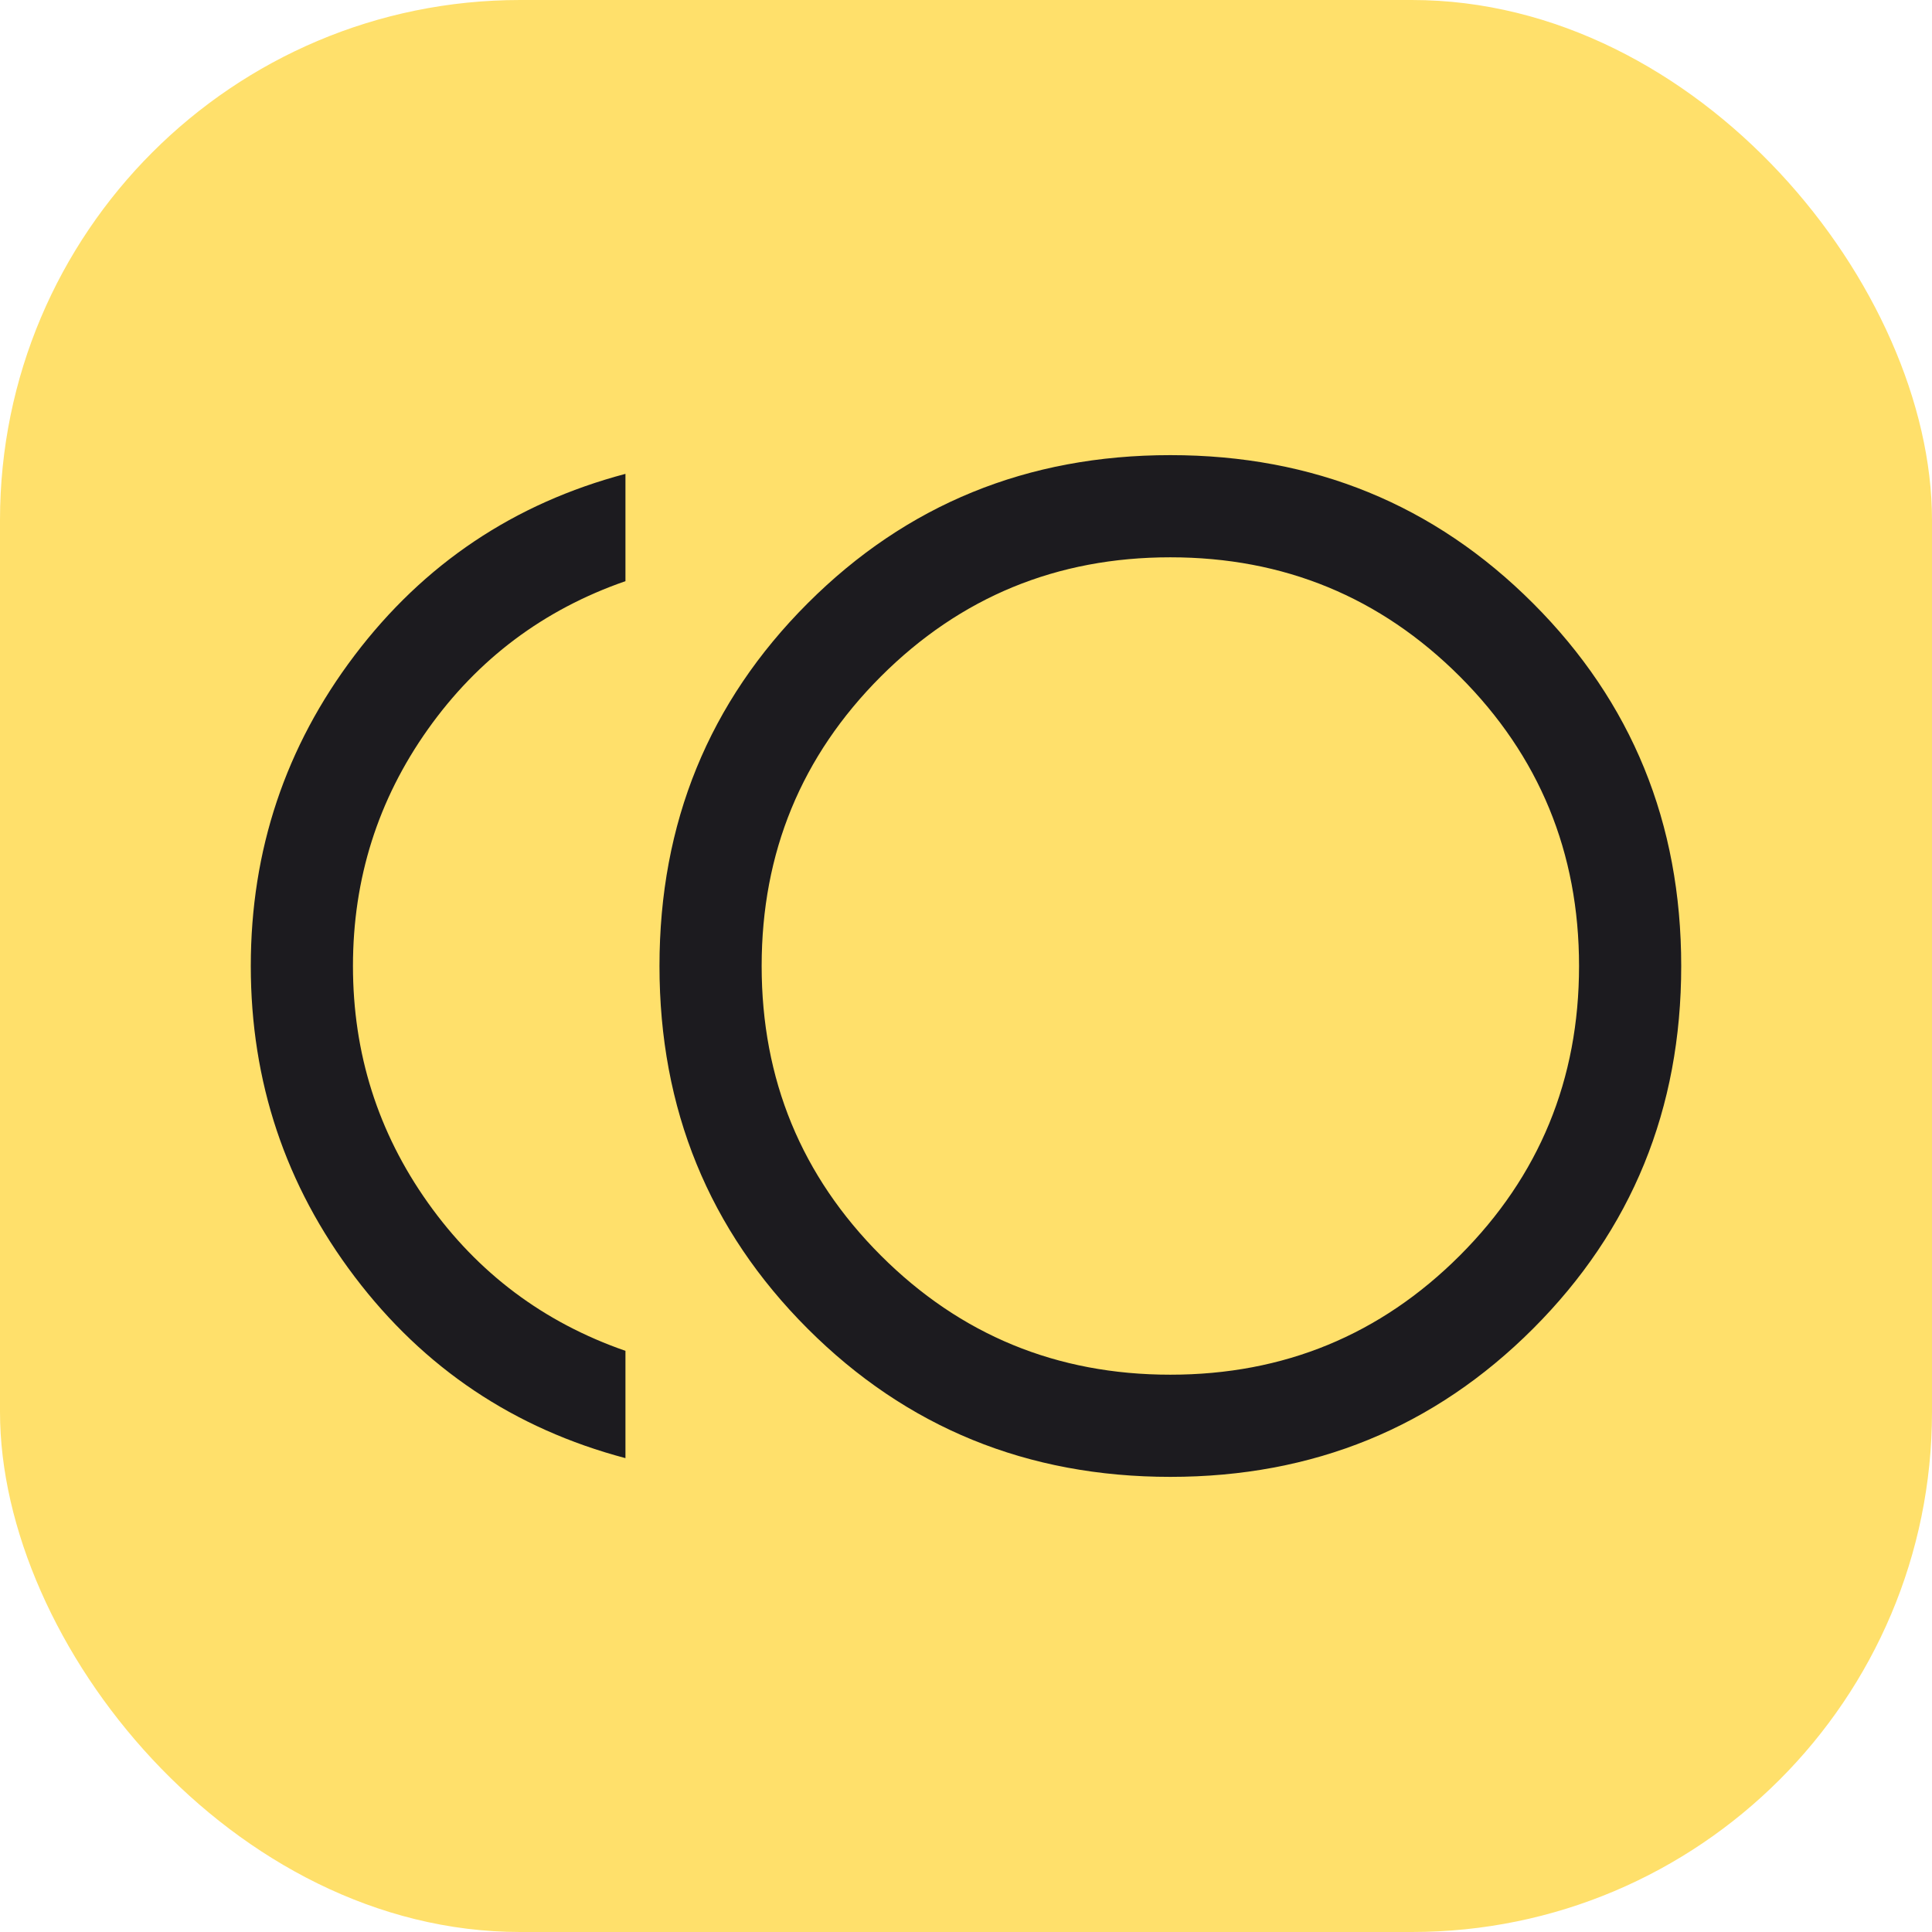<svg width="26" height="26" viewBox="0 0 26 26" fill="none" xmlns="http://www.w3.org/2000/svg">
<rect width="26" height="26" rx="7" fill="#FFE06B"/>
<mask id="mask0_27_1464" style="mask-type:alpha" maskUnits="userSpaceOnUse" x="2" y="2" width="22" height="22">
<rect x="2" y="2" width="22" height="22" fill="#D9D9D9"/>
</mask>
<g mask="url(#mask0_27_1464)">
<path d="M15.75 19.875C13.825 19.875 12.198 19.21 10.869 17.881C9.54 16.552 8.875 14.925 8.875 13C8.875 11.075 9.54 9.448 10.869 8.119C12.198 6.79 13.825 6.125 15.75 6.125C17.675 6.125 19.302 6.79 20.631 8.119C21.96 9.448 22.625 11.075 22.625 13C22.625 14.925 21.96 16.552 20.631 17.881C19.302 19.21 17.675 19.875 15.75 19.875ZM8.417 19.623C6.919 19.226 5.705 18.412 4.773 17.182C3.841 15.952 3.375 14.558 3.375 13C3.375 11.442 3.841 10.048 4.773 8.818C5.705 7.588 6.919 6.774 8.417 6.377V7.821C7.317 8.203 6.431 8.867 5.758 9.815C5.086 10.762 4.75 11.824 4.75 13C4.75 14.176 5.086 15.238 5.758 16.185C6.431 17.133 7.317 17.797 8.417 18.179V19.623ZM15.75 18.5C17.278 18.5 18.576 17.965 19.646 16.896C20.715 15.826 21.25 14.528 21.25 13C21.25 11.472 20.715 10.174 19.646 9.104C18.576 8.035 17.278 7.5 15.75 7.5C14.222 7.5 12.924 8.035 11.854 9.104C10.785 10.174 10.25 11.472 10.25 13C10.25 14.528 10.785 15.826 11.854 16.896C12.924 17.965 14.222 18.5 15.75 18.5Z" fill="#1C1B1F"/>
</g>
</svg>
